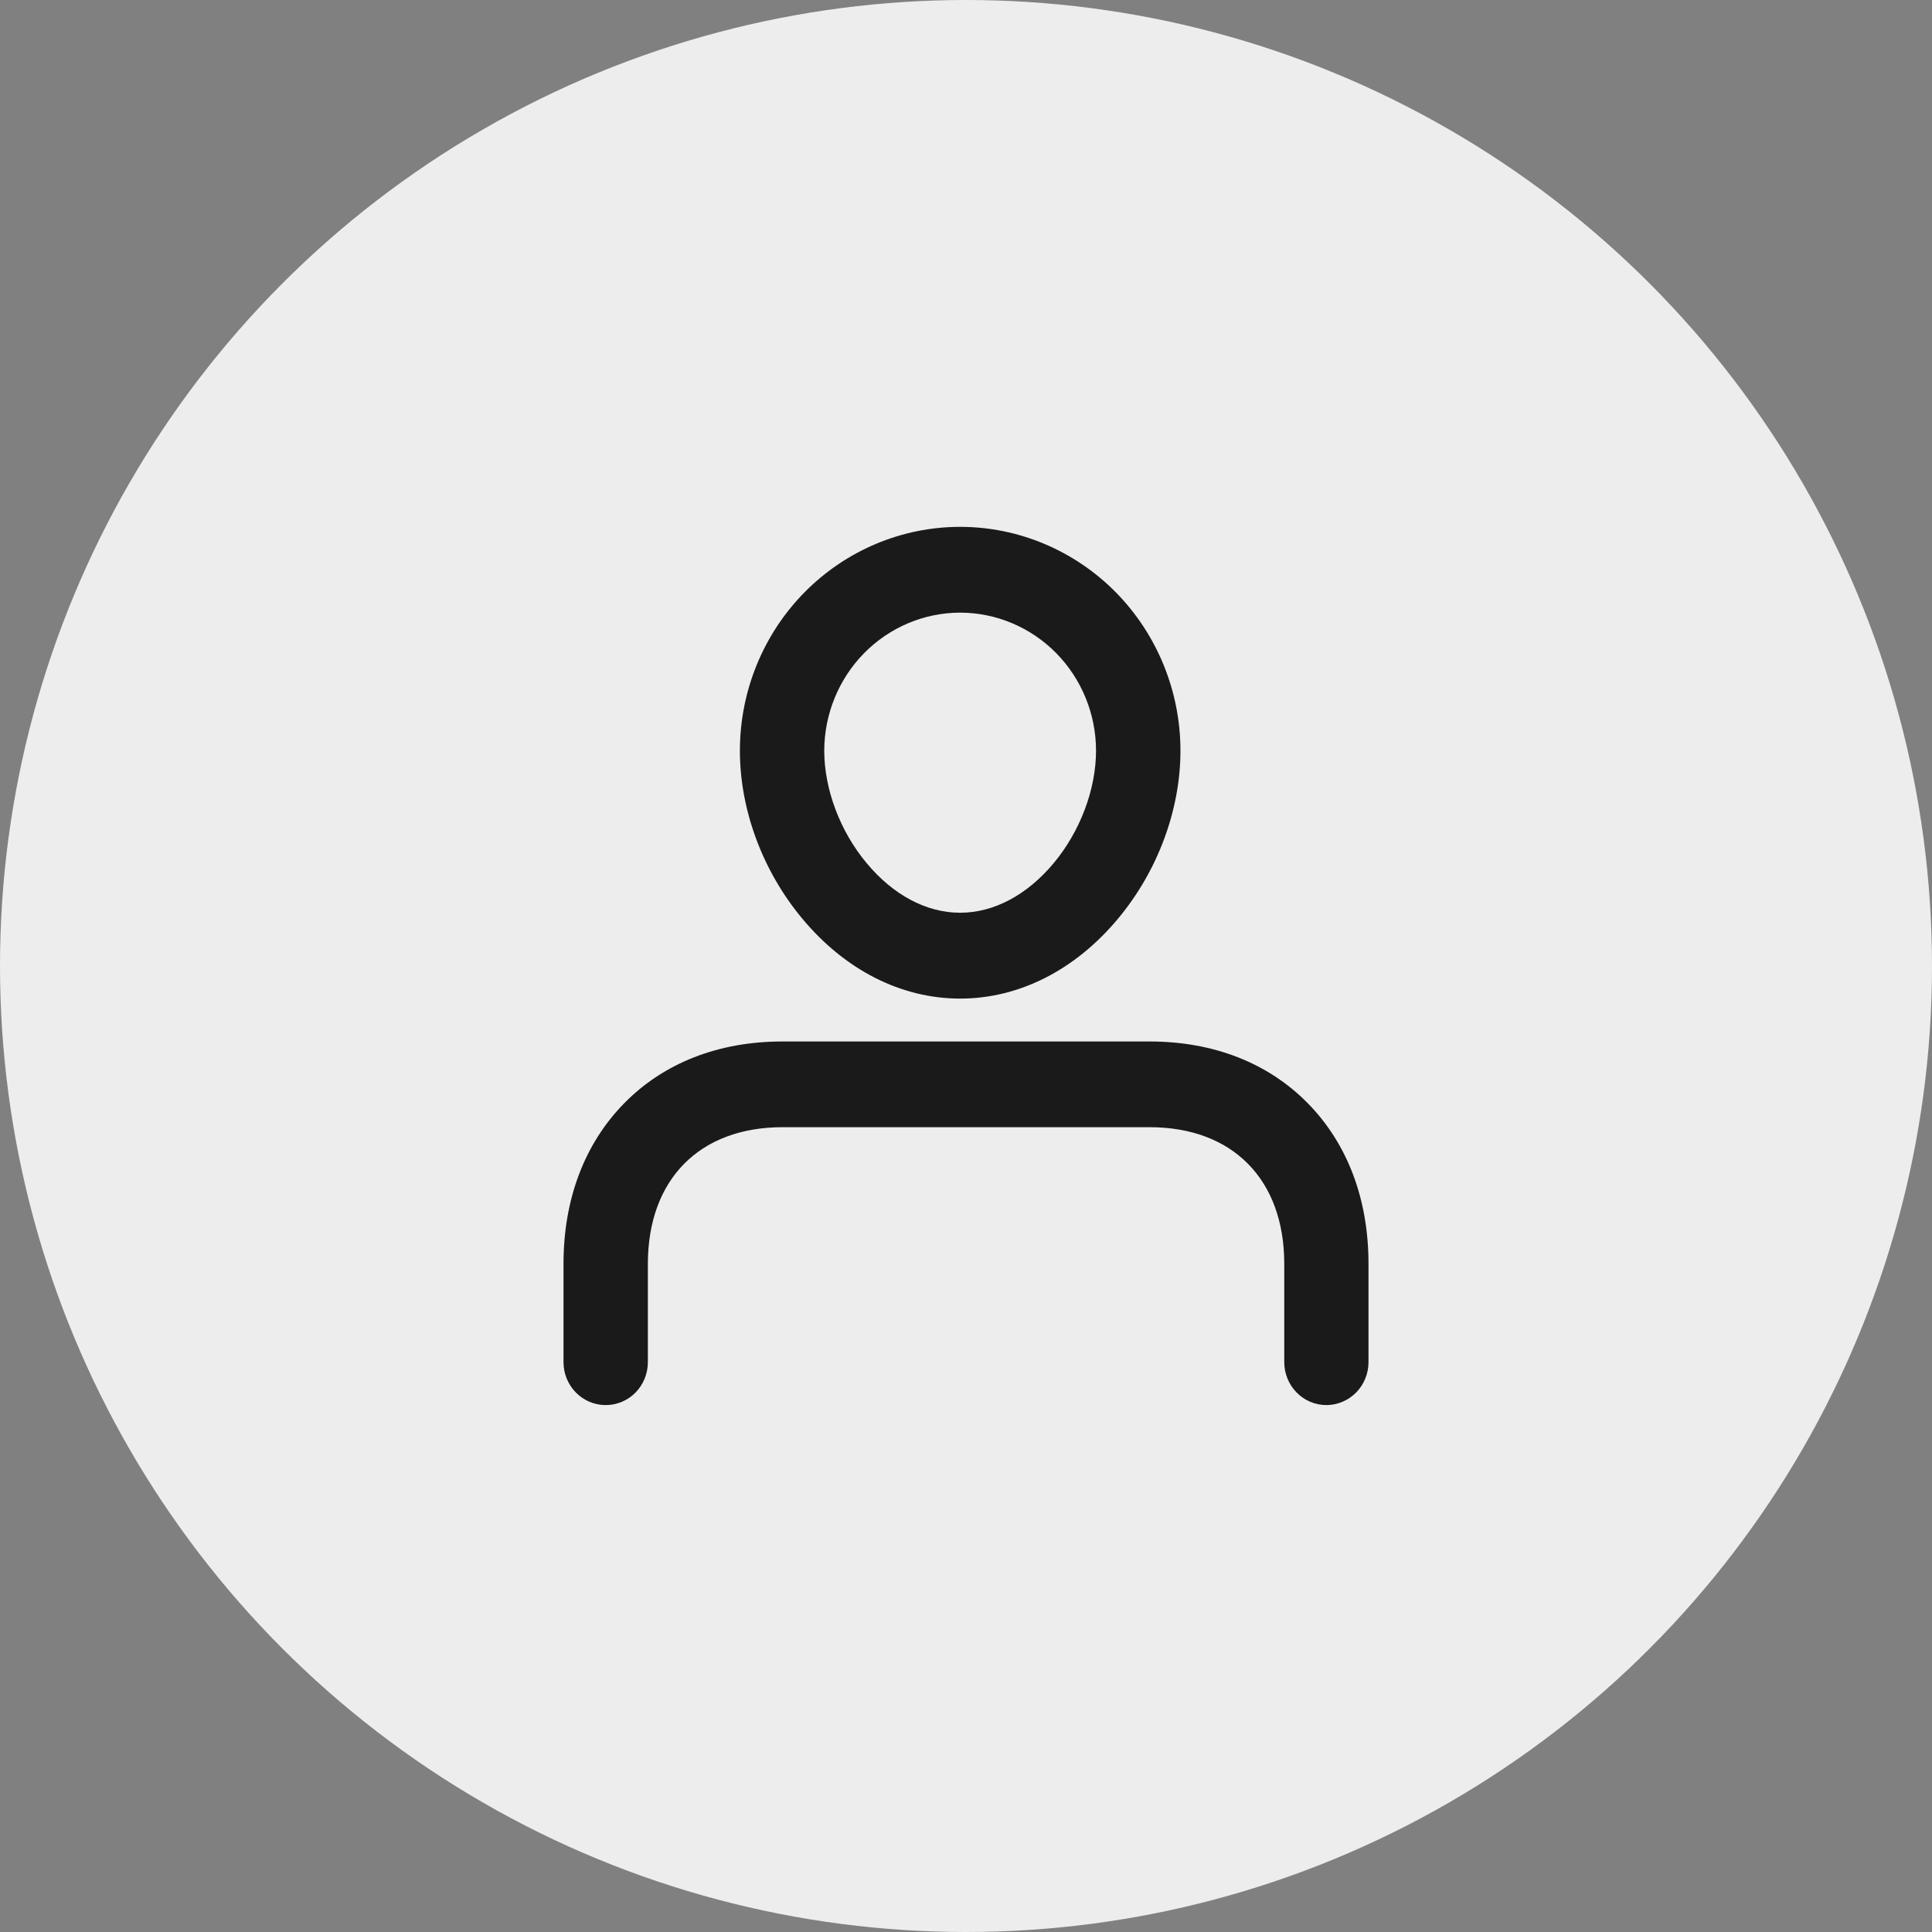 <svg width="30" height="30" viewBox="0 0 30 30" fill="none" xmlns="http://www.w3.org/2000/svg">
<rect x="0" y="0" width="30" height="30" fill="#808080" stroke="none"/>
<circle cx="15" cy="15" r="15" fill="#EEEDED"/>
<g clip-path="url(#clip0_602_1031)">
<path d="M14.909 15.506C13.993 15.506 13.121 15.063 12.454 14.26C11.841 13.523 11.489 12.574 11.489 11.657C11.489 10.735 11.849 9.851 12.491 9.199C13.132 8.548 14.002 8.181 14.909 8.181C15.816 8.181 16.686 8.548 17.328 9.199C17.969 9.851 18.33 10.735 18.33 11.657C18.33 12.574 17.978 13.523 17.365 14.26C16.697 15.063 15.825 15.506 14.909 15.506ZM14.909 9.513C14.35 9.514 13.814 9.74 13.418 10.142C13.023 10.544 12.8 11.089 12.799 11.657C12.799 12.255 13.044 12.907 13.455 13.4C13.869 13.899 14.386 14.173 14.909 14.173C15.433 14.173 15.949 13.898 16.364 13.4C16.774 12.907 17.019 12.255 17.019 11.657C17.019 11.089 16.796 10.544 16.401 10.142C16.005 9.74 15.469 9.514 14.909 9.513Z" fill="#1A1A1A"/>
<path d="M20.597 21.818C20.423 21.818 20.256 21.748 20.134 21.623C20.011 21.498 19.942 21.328 19.942 21.152V19.625C19.942 18.316 19.141 17.503 17.851 17.503H12.151C10.861 17.503 10.06 18.316 10.06 19.625V21.152C10.06 21.328 9.991 21.498 9.869 21.623C9.746 21.748 9.579 21.818 9.405 21.818C9.231 21.818 9.065 21.748 8.942 21.623C8.819 21.498 8.75 21.328 8.75 21.152V19.625C8.75 18.62 9.077 17.758 9.694 17.13C10.31 16.503 11.161 16.172 12.15 16.172H17.85C18.84 16.172 19.689 16.503 20.306 17.13C20.924 17.758 21.25 18.62 21.25 19.625V21.152C21.25 21.328 21.181 21.497 21.059 21.622C20.936 21.747 20.77 21.817 20.597 21.818Z" fill="#1A1A1A"/>
</g>
<defs>
<clipPath id="clip0_602_1031">
<rect width="13.636" height="13.636" fill="white" transform="translate(8.184 8.182)"/>
</clipPath>
</defs>
</svg>
